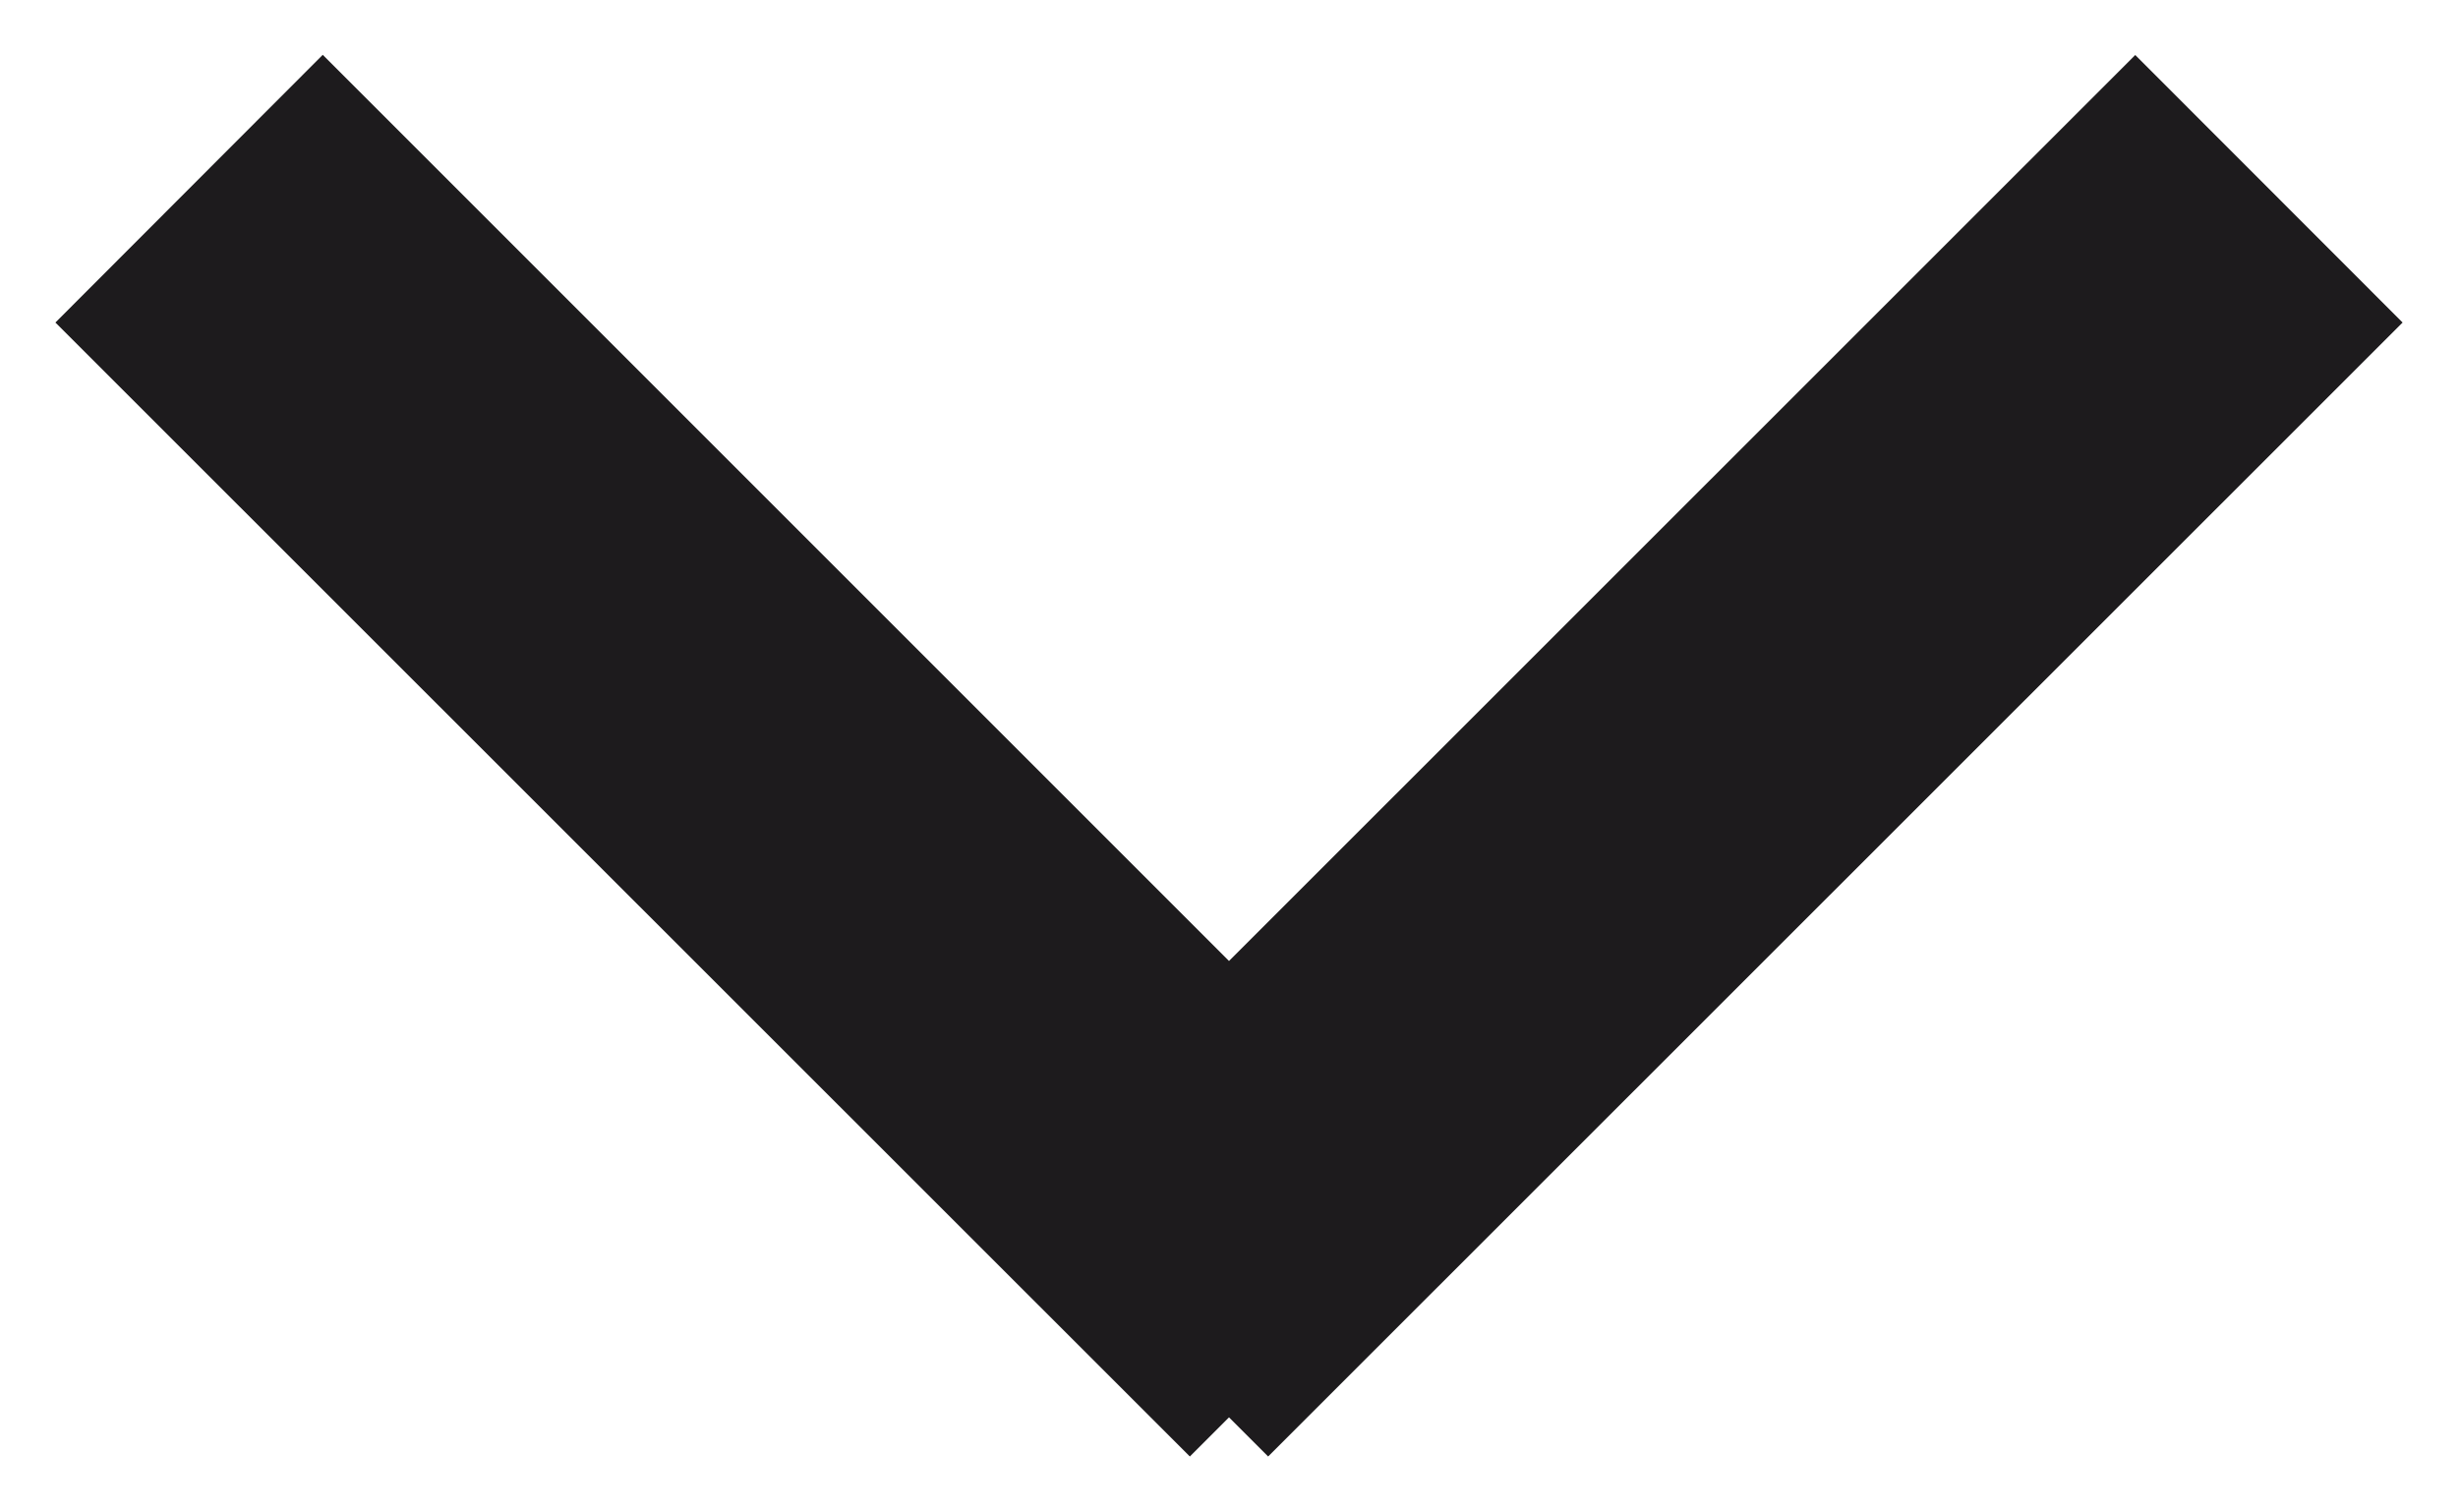 <svg xmlns="http://www.w3.org/2000/svg" width="13" height="8" viewBox="0 0 13 8"><g><g><path fill="#1d1b1d" d="M.293 1.706L1.707.29 6.5 5.083 11.293.291l1.414 1.415-6 5.998-.207-.207-.207.207z"/></g></g></svg>